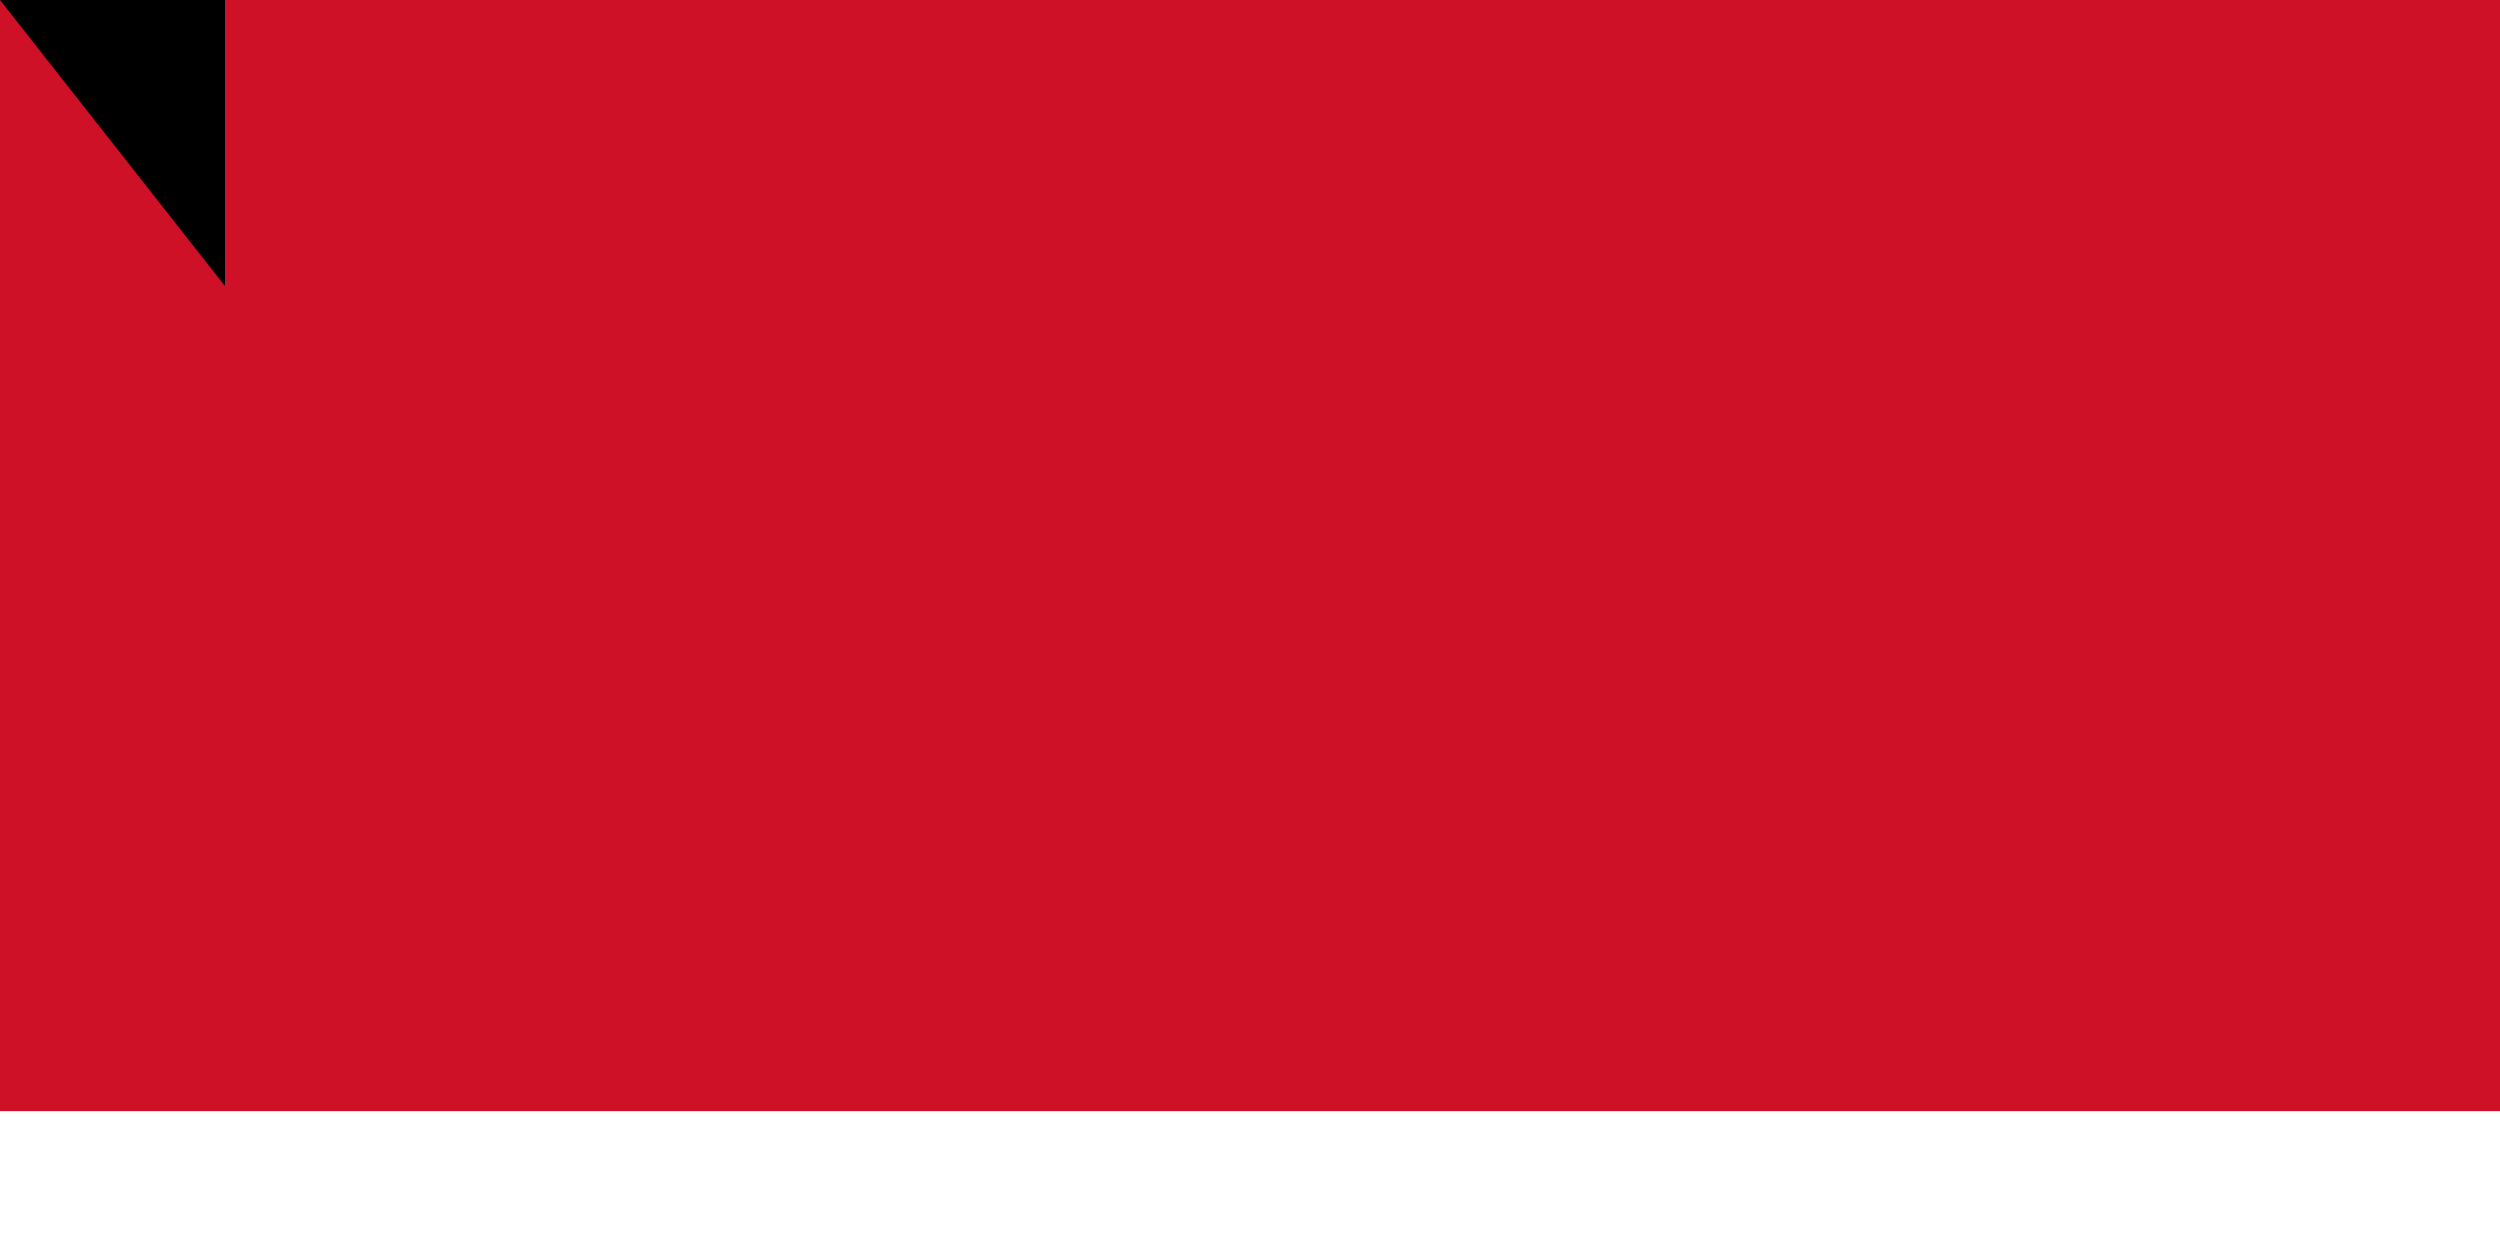 <?xml version="1.0" encoding="UTF-8"?><svg xmlns="http://www.w3.org/2000/svg" width="900" height="450"><path fill="#FFF" d="M0,0h1000V800H0z"/><path fill="#CE1126" d="M0,0h1000V400H0z"/><path id="path-b7127" d="m m0 81 m0 103 m0 65 m0 65 m0 65 m0 65 m0 65 m0 65 m0 65 m0 65 m0 65 m0 65 m0 65 m0 65 m0 65 m0 65 m0 65 m0 65 m0 65 m0 65 m0 81 m0 106 m0 113 m0 74 m0 102 m0 120 m0 112 m0 98 m0 53 m0 49 m0 88 m0 71 m0 73 m0 85 m0 79 m0 49 m0 73 m0 112 m0 120 m0 116 m0 83 m0 101 m0 90 m0 89 m0 85 m0 108 m0 114 m0 120 m0 99 m0 49 m0 88 m0 115 m0 114 m0 52 m0 101 m0 74 m0 116 m0 82 m0 98 m0 68 m0 83 m0 109 m0 87 m0 80 m0 104 m0 57 m0 47 m0 119 m0 86 m0 86 m0 78 m0 105 m0 103 m0 122 m0 88 m0 106 m0 78 m0 102 m0 81 m0 76 m0 85 m0 115 m0 105 m0 43 m0 67 m0 103 m0 61 m0 61"/>
</svg>